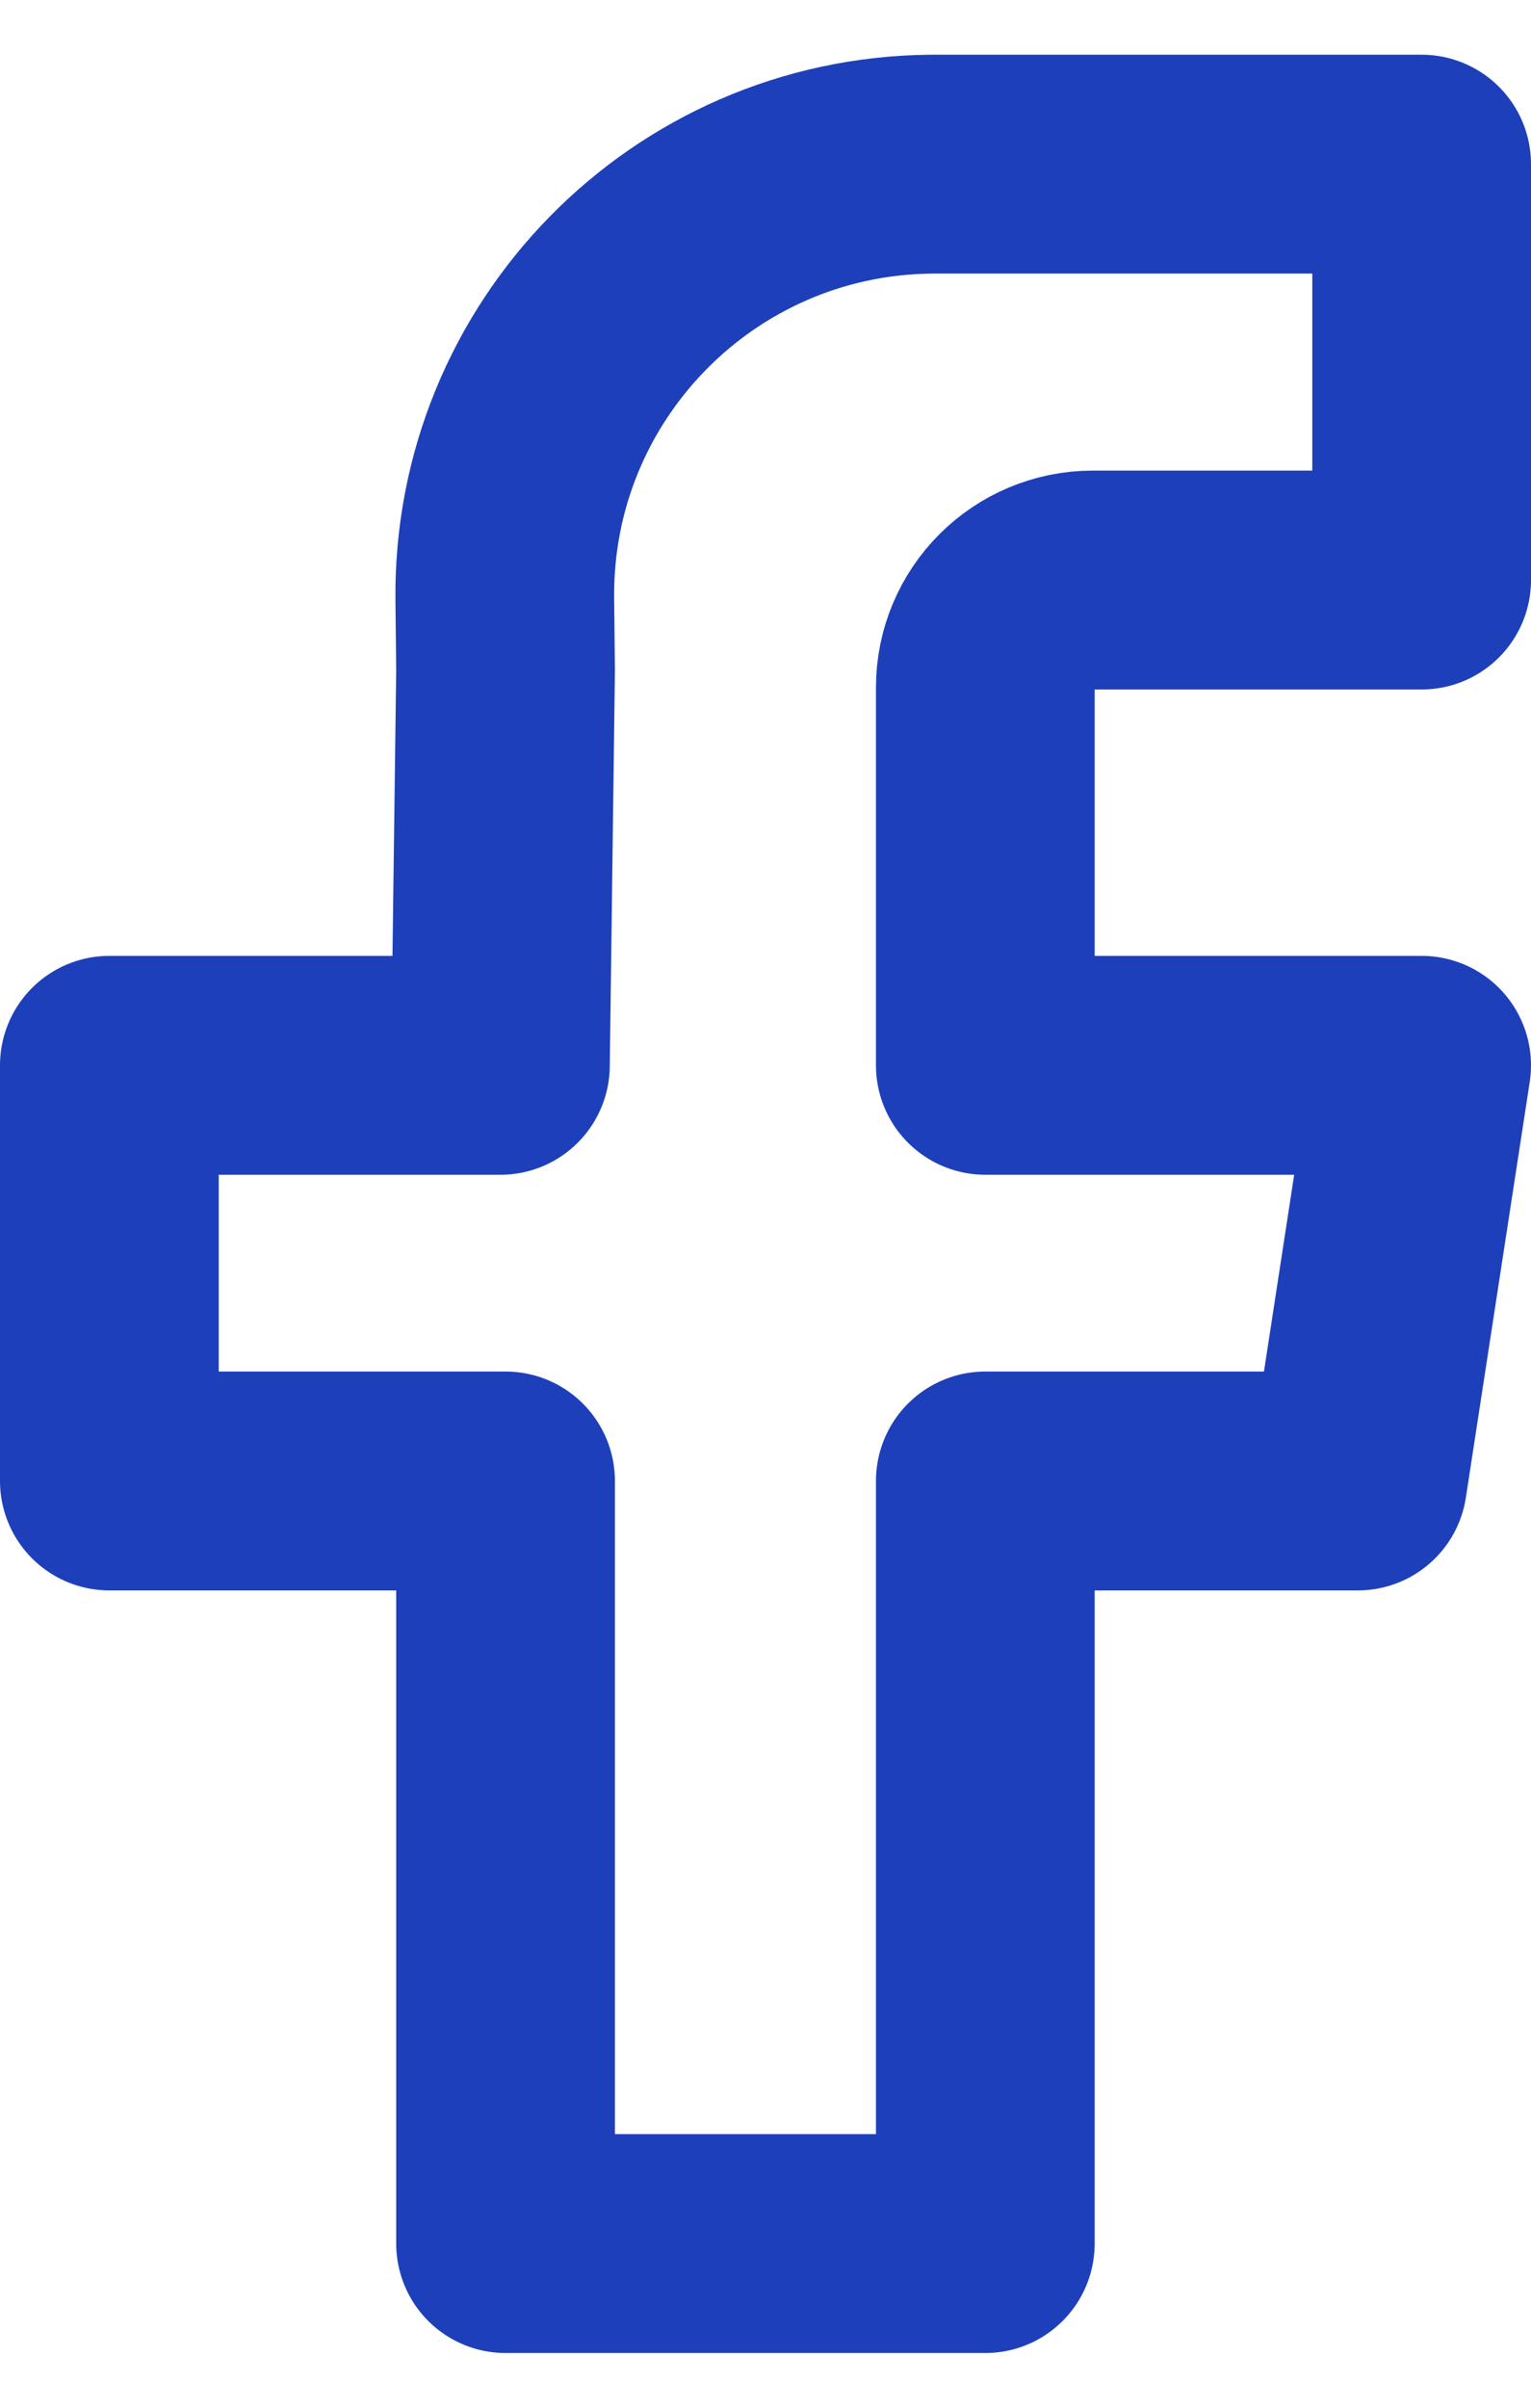 <svg width="14" height="22" viewBox="0 0 14 22" fill="none" xmlns="http://www.w3.org/2000/svg">
<path d="M13 5.3H10.624H9.994C9.45 5.3 9.01 5.74 9.01 6.283V9.734H13L12.416 13.532H9.01V20.5H4.623V13.532H1V9.734H4.576L4.623 6.128L4.616 5.474C4.594 3.301 6.337 1.522 8.51 1.5C8.523 1.5 8.536 1.5 8.549 1.5H13V5.3Z" stroke="#1D40BA" stroke-width="2" stroke-linejoin="round"/>
</svg>
